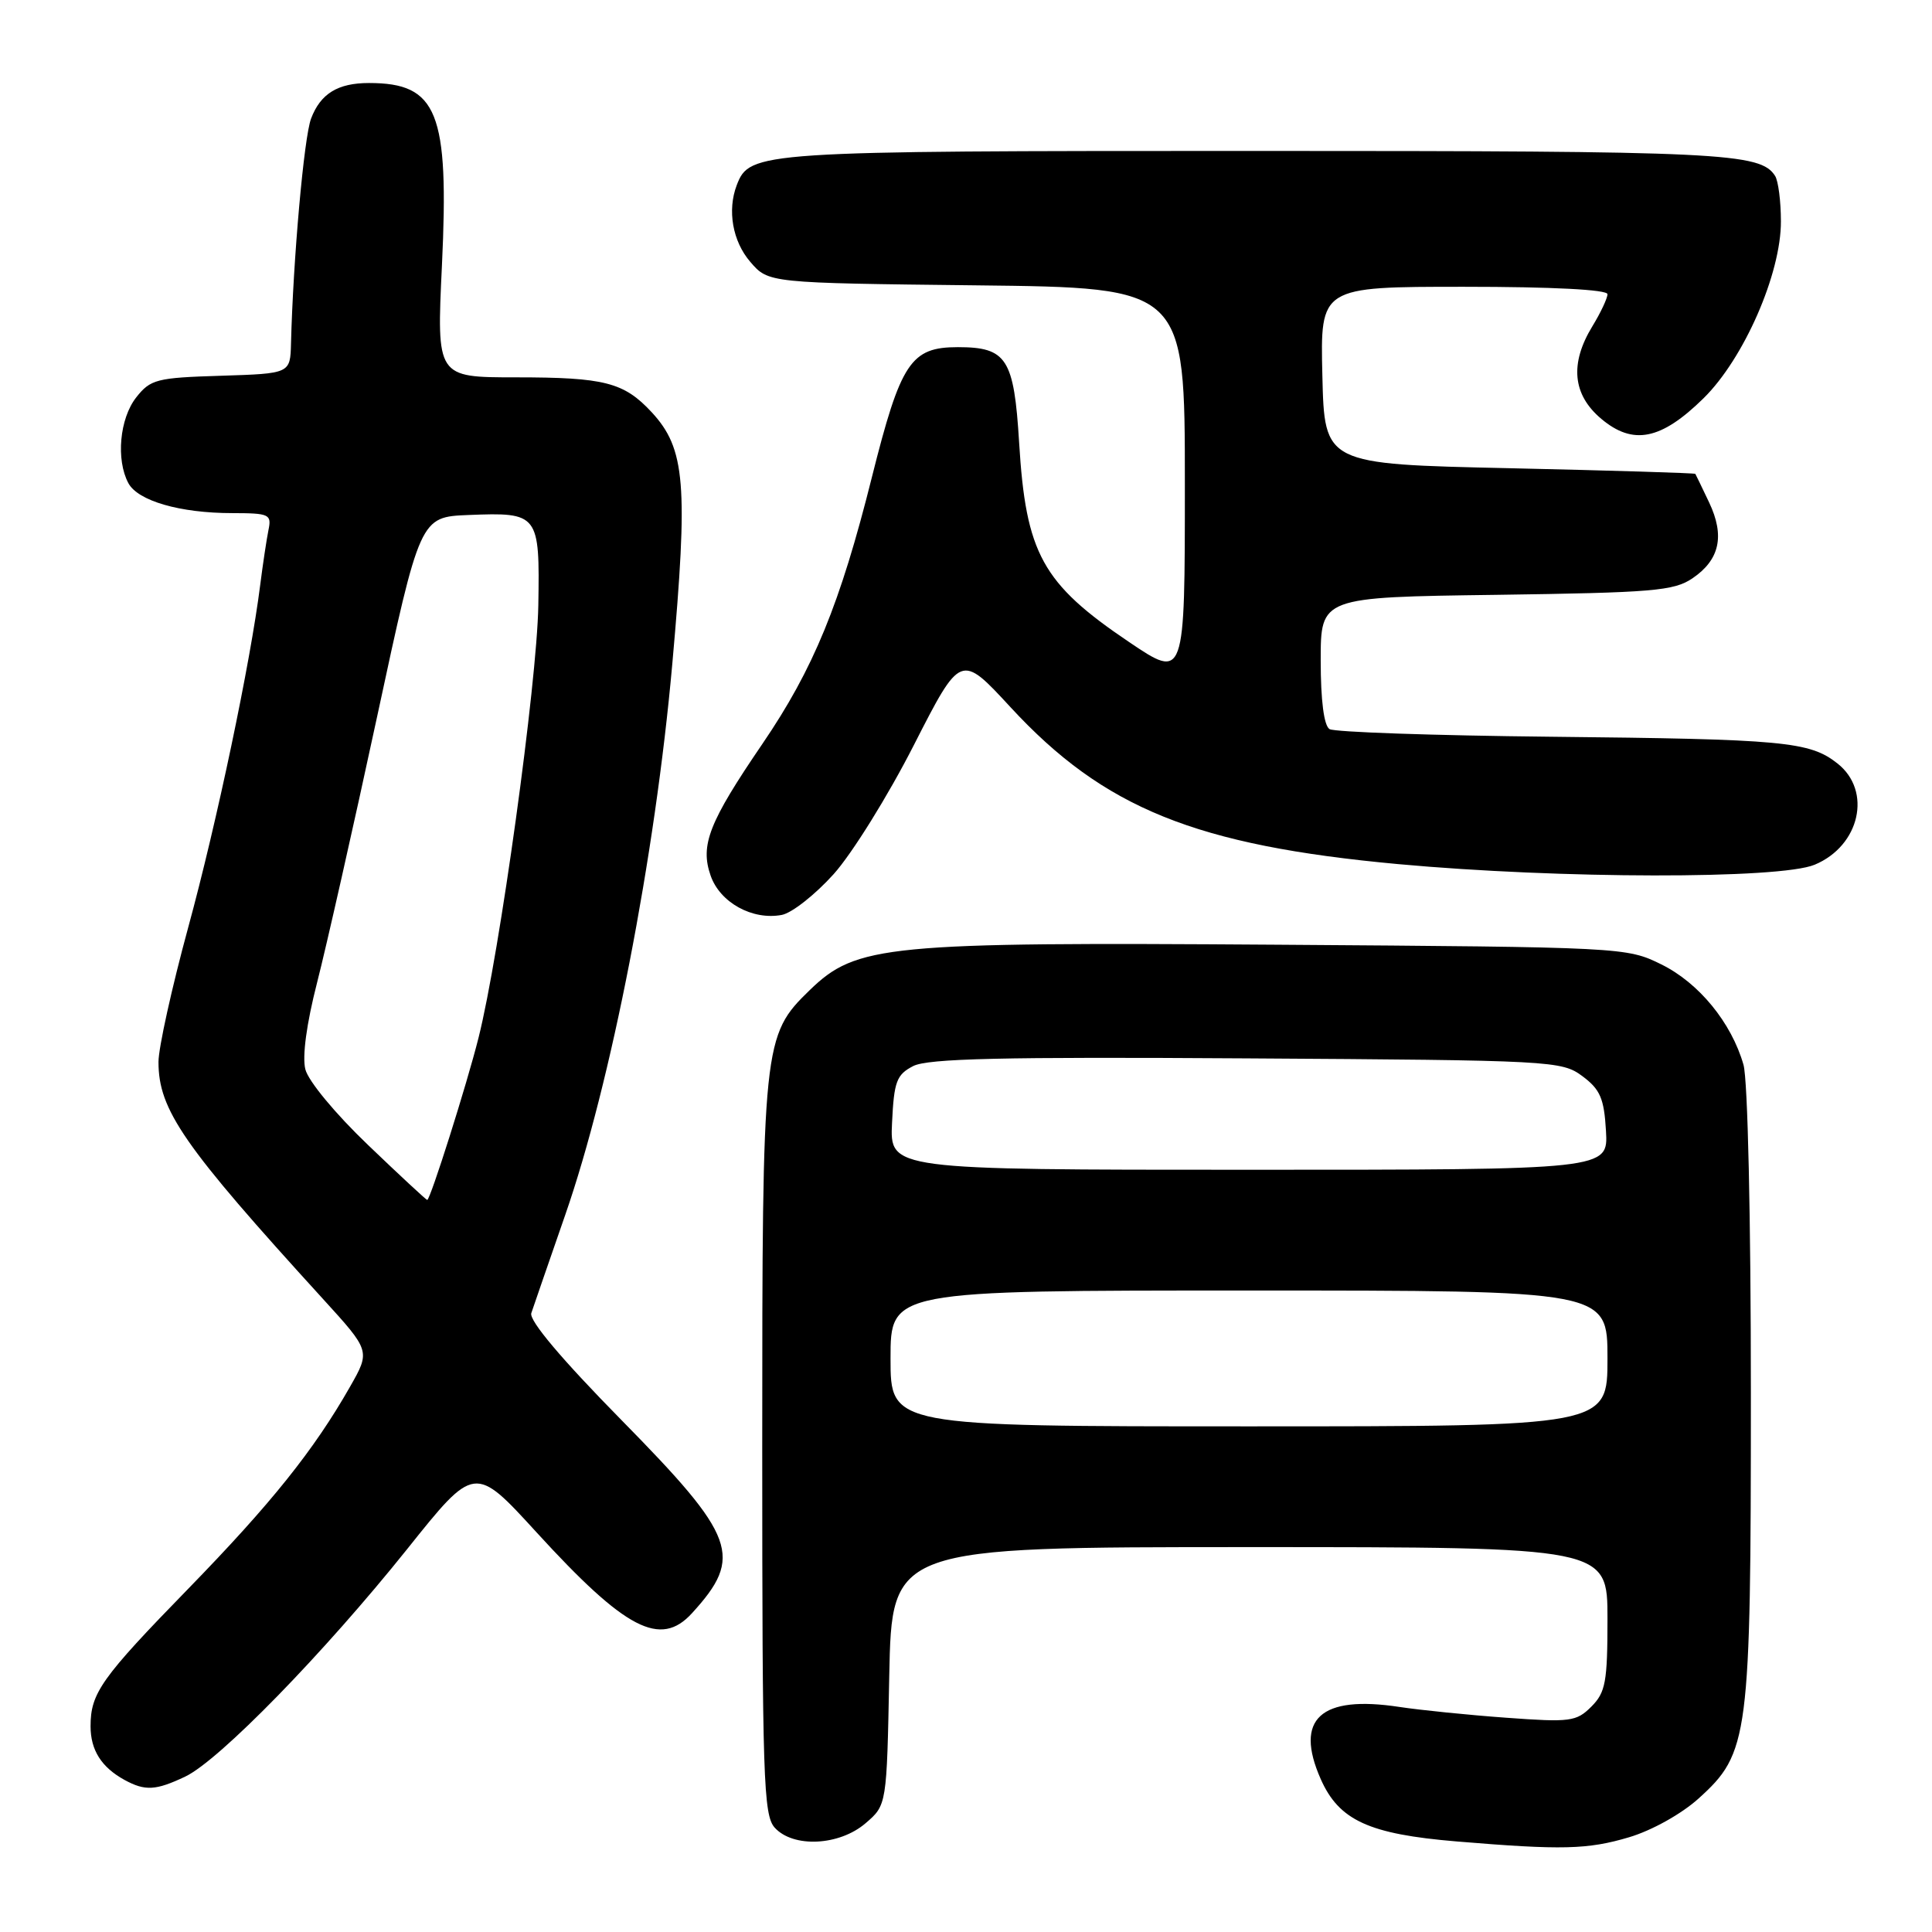 <?xml version="1.0" encoding="UTF-8" standalone="no"?>
<!DOCTYPE svg PUBLIC "-//W3C//DTD SVG 1.1//EN" "http://www.w3.org/Graphics/SVG/1.1/DTD/svg11.dtd" >
<svg xmlns="http://www.w3.org/2000/svg" xmlns:xlink="http://www.w3.org/1999/xlink" version="1.1" viewBox="0 0 256 256">
 <g >
 <path fill="currentColor"
d=" M 215.88 243.44 C 218.87 242.55 222.80 240.36 225.05 238.33 C 231.75 232.28 232.00 230.37 232.00 184.56 C 232.00 161.47 231.59 143.04 231.02 141.08 C 229.42 135.50 225.11 130.24 220.14 127.79 C 215.54 125.52 215.09 125.50 169.30 125.18 C 117.34 124.82 113.49 125.19 107.29 131.20 C 101.10 137.20 101.00 138.19 101.00 191.85 C 101.00 235.57 101.16 240.52 102.65 242.17 C 105.10 244.88 111.21 244.58 114.69 241.59 C 117.50 239.18 117.50 239.18 117.83 222.09 C 118.17 205.00 118.17 205.00 165.58 205.00 C 213.00 205.00 213.00 205.00 213.00 214.50 C 213.00 222.87 212.75 224.25 210.86 226.14 C 208.88 228.12 208.06 228.23 199.61 227.61 C 194.60 227.25 188.22 226.60 185.44 226.18 C 174.96 224.58 171.48 227.77 175.00 235.73 C 177.42 241.21 181.39 243.03 193.00 244.00 C 206.95 245.16 210.38 245.08 215.88 243.44 Z  M 24.54 235.41 C 29.04 233.28 42.92 219.04 53.93 205.29 C 62.89 194.07 62.89 194.07 71.10 203.05 C 82.90 215.96 87.51 218.35 91.70 213.75 C 98.53 206.26 97.57 203.65 82.35 188.17 C 74.40 180.09 70.08 174.96 70.40 174.00 C 70.67 173.18 72.70 167.32 74.89 161.00 C 80.98 143.48 86.80 113.55 89.08 88.00 C 91.21 64.16 90.82 59.45 86.35 54.62 C 82.67 50.66 80.11 50.00 68.36 50.00 C 57.85 50.00 57.85 50.00 58.56 35.16 C 59.52 14.86 57.98 11.00 48.89 11.00 C 44.76 11.00 42.47 12.41 41.22 15.71 C 40.28 18.18 38.84 34.38 38.56 45.50 C 38.46 49.50 38.46 49.50 29.27 49.79 C 20.74 50.05 19.94 50.26 18.04 52.67 C 15.85 55.47 15.35 60.92 17.01 64.02 C 18.27 66.37 23.86 67.99 30.77 67.99 C 35.70 68.00 36.01 68.14 35.57 70.25 C 35.32 71.49 34.83 74.75 34.48 77.50 C 33.18 87.84 28.73 109.00 24.93 122.92 C 22.77 130.85 21.00 138.85 21.00 140.71 C 21.00 147.08 24.28 151.81 42.79 172.11 C 49.08 179.01 49.08 179.01 46.38 183.75 C 41.60 192.15 35.91 199.25 24.96 210.50 C 13.40 222.36 12.00 224.34 12.00 228.74 C 12.00 231.90 13.44 234.17 16.50 235.85 C 19.23 237.34 20.64 237.26 24.54 235.41 Z  M 110.46 115.83 C 112.89 113.13 117.68 105.43 121.09 98.73 C 127.30 86.56 127.30 86.56 133.90 93.71 C 146.26 107.10 158.44 112.03 185.27 114.50 C 206.64 116.46 235.84 116.51 240.45 114.58 C 246.46 112.08 248.09 104.79 243.47 101.16 C 239.78 98.25 236.40 97.94 205.42 97.62 C 189.98 97.46 176.82 97.01 176.17 96.61 C 175.43 96.15 175.00 92.83 175.00 87.51 C 175.00 79.13 175.00 79.13 198.25 78.82 C 219.01 78.53 221.80 78.30 224.26 76.63 C 227.87 74.18 228.57 71.01 226.47 66.58 C 225.54 64.61 224.71 62.91 224.64 62.79 C 224.56 62.68 213.47 62.34 200.00 62.04 C 175.50 61.50 175.50 61.50 175.22 49.75 C 174.94 38.00 174.94 38.00 193.97 38.00 C 205.68 38.00 213.00 38.38 213.00 38.98 C 213.00 39.51 212.10 41.43 211.00 43.23 C 207.98 48.18 208.37 52.30 212.18 55.50 C 216.39 59.04 220.10 58.30 225.72 52.78 C 231.07 47.53 236.01 36.25 235.98 29.32 C 235.98 26.67 235.63 23.97 235.21 23.31 C 233.26 20.24 228.21 20.00 166.39 20.00 C 100.32 20.00 99.34 20.06 97.62 24.54 C 96.35 27.87 97.07 31.97 99.41 34.69 C 101.82 37.50 101.82 37.50 129.41 37.81 C 157.00 38.12 157.00 38.12 157.00 64.09 C 157.00 90.06 157.00 90.06 149.59 85.06 C 138.10 77.31 135.93 73.36 135.04 58.65 C 134.36 47.50 133.40 46.00 126.92 46.00 C 120.68 46.00 119.35 48.01 115.53 63.23 C 111.32 80.05 107.80 88.62 101.02 98.57 C 93.94 108.95 92.75 111.98 94.16 116.02 C 95.40 119.60 99.71 121.97 103.60 121.23 C 104.94 120.97 108.02 118.54 110.46 115.83 Z  M 118.00 180.00 C 118.00 171.00 118.00 171.00 165.50 171.00 C 213.00 171.00 213.00 171.00 213.00 180.00 C 213.00 189.00 213.00 189.00 165.50 189.00 C 118.00 189.00 118.00 189.00 118.00 180.00 Z  M 118.20 148.78 C 118.46 143.29 118.80 142.40 121.00 141.26 C 122.95 140.26 132.72 140.03 165.18 140.24 C 205.75 140.49 206.93 140.56 209.68 142.60 C 212.04 144.36 212.55 145.55 212.80 149.85 C 213.10 155.00 213.10 155.00 165.50 155.00 C 117.90 155.00 117.90 155.00 118.20 148.78 Z  M 48.77 151.72 C 44.46 147.60 40.85 143.25 40.46 141.69 C 40.03 139.99 40.62 135.64 42.01 130.22 C 43.24 125.42 46.82 109.58 49.96 95.00 C 55.66 68.50 55.66 68.50 62.08 68.24 C 71.38 67.87 71.53 68.07 71.33 80.22 C 71.15 90.60 66.20 126.42 63.41 137.50 C 61.86 143.69 57.01 159.00 56.61 159.00 C 56.48 159.00 52.95 155.73 48.77 151.72 Z "/>
</g>
</svg>